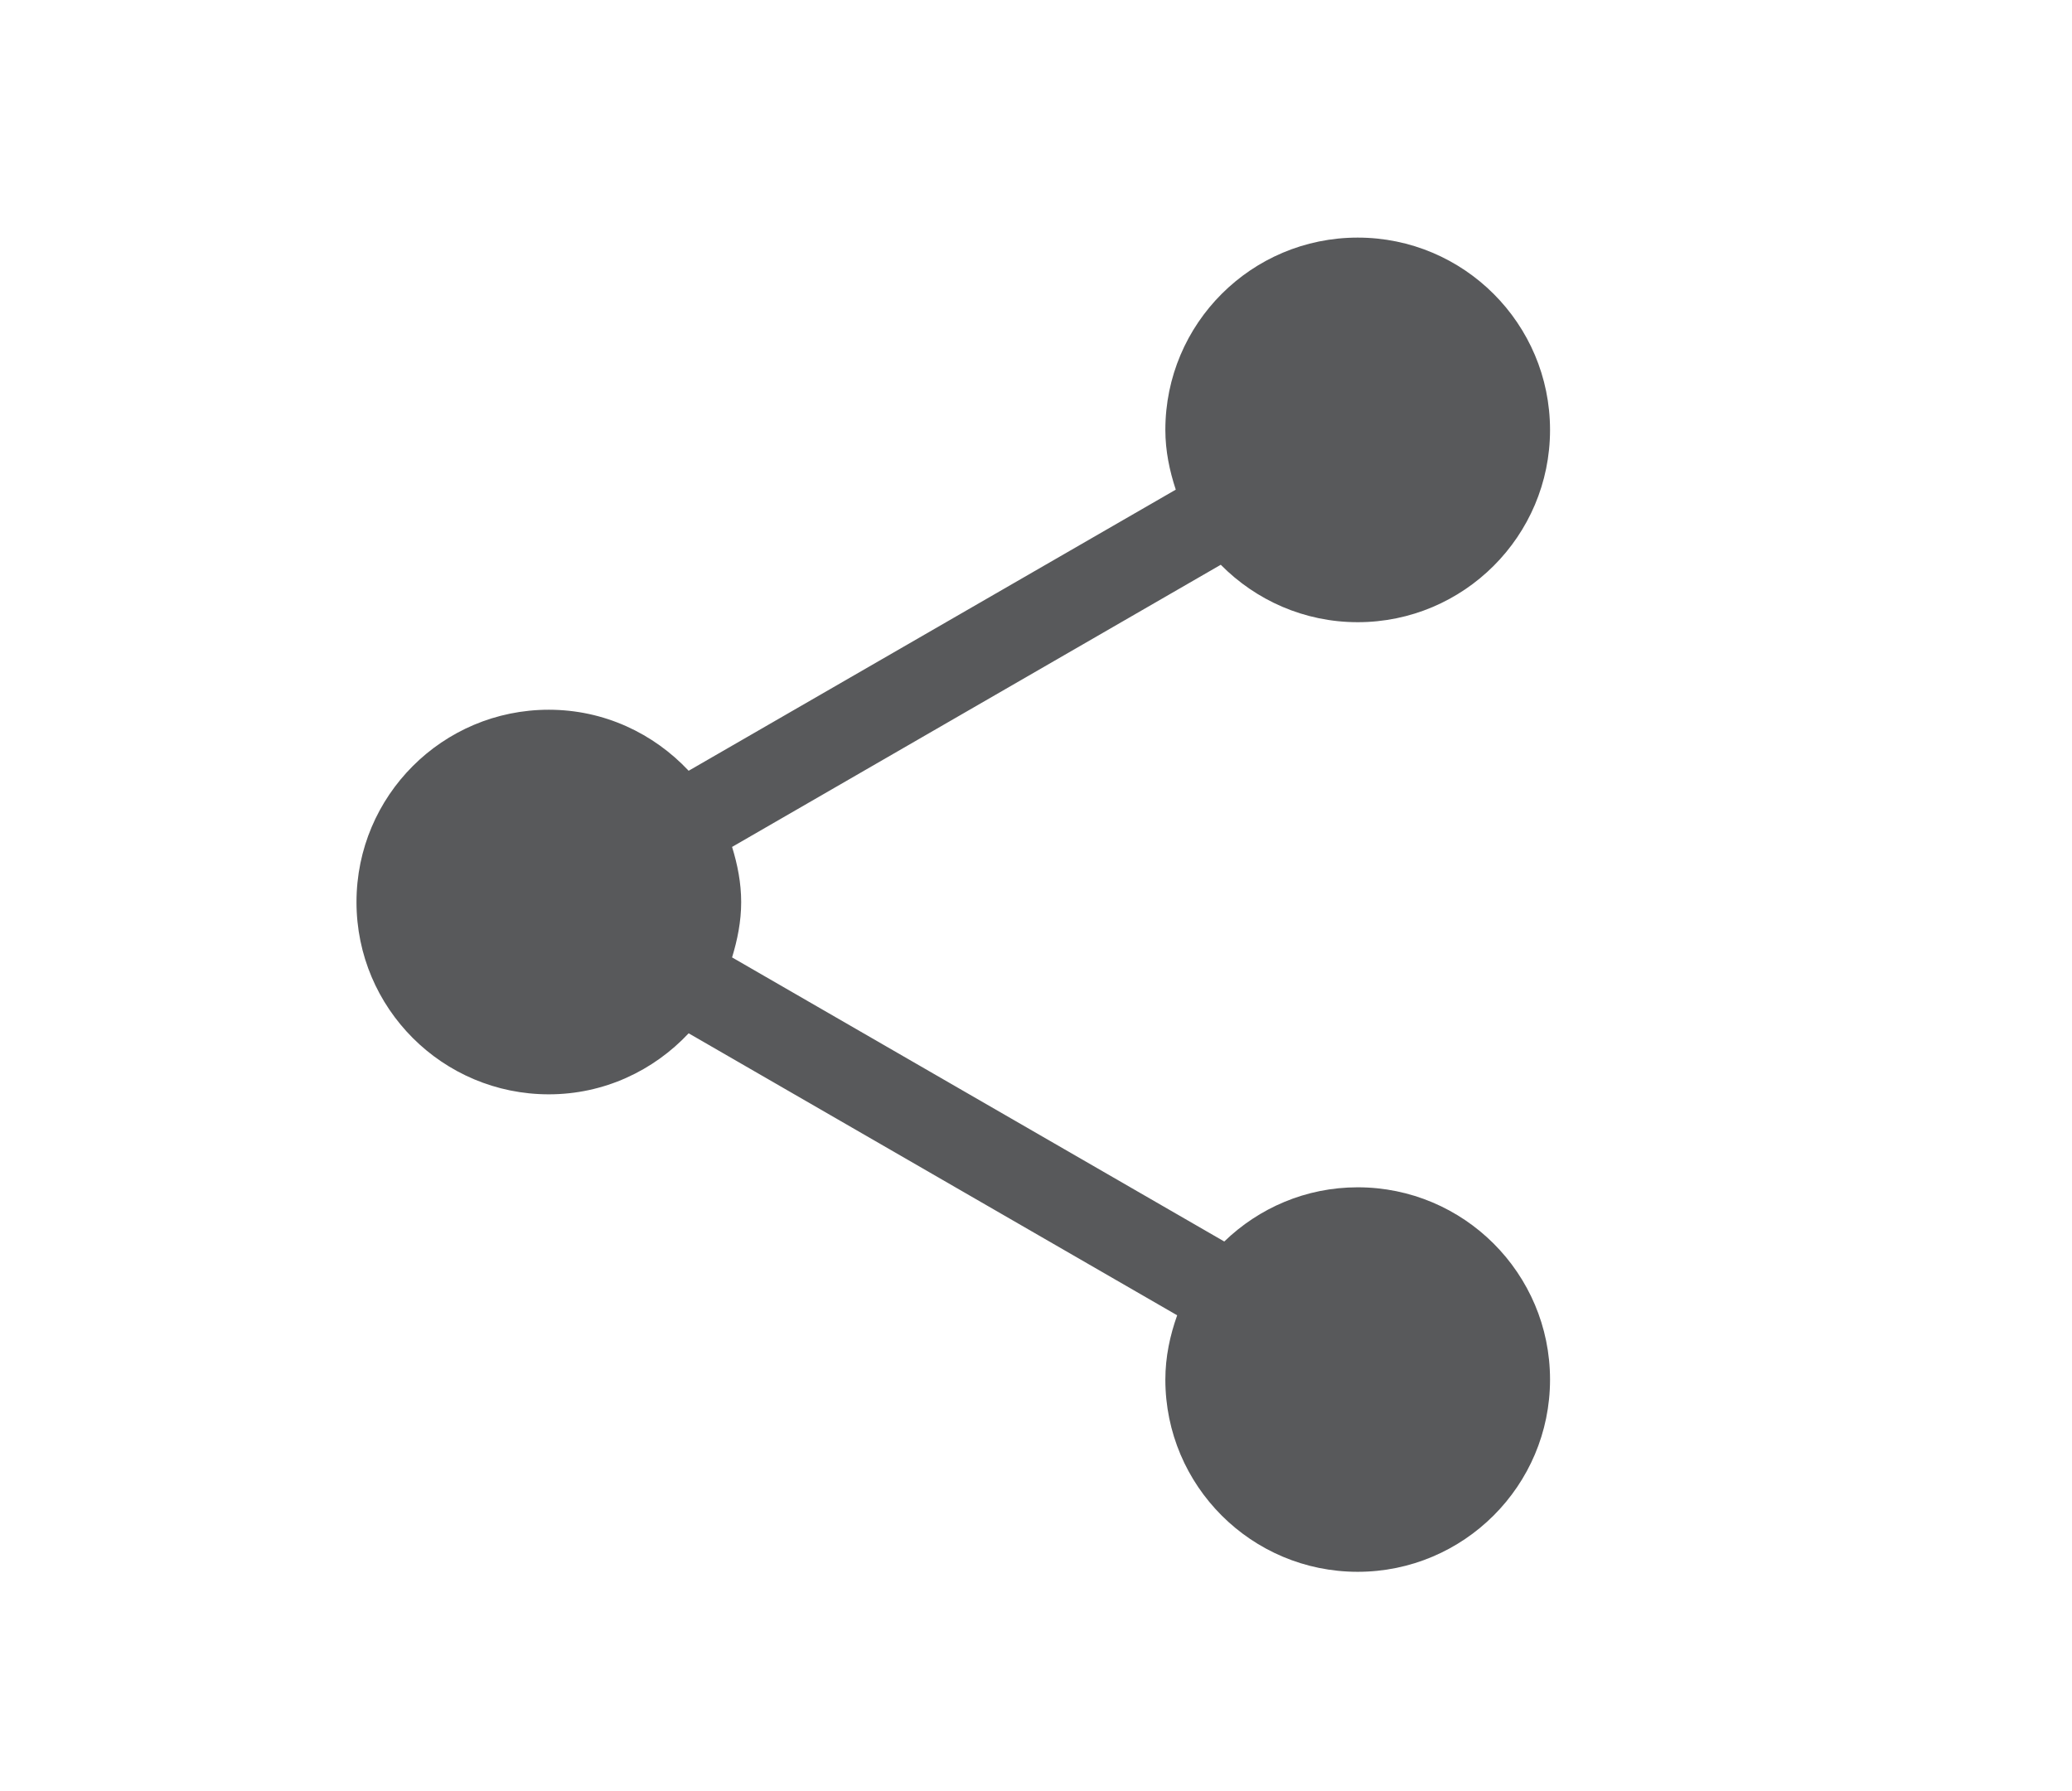 <?xml version="1.0" encoding="utf-8"?>
<!-- Generator: Adobe Illustrator 16.0.0, SVG Export Plug-In . SVG Version: 6.00 Build 0)  -->
<!DOCTYPE svg PUBLIC "-//W3C//DTD SVG 1.1//EN" "http://www.w3.org/Graphics/SVG/1.1/DTD/svg11.dtd">
<svg version="1.1" id="Layer_1" xmlns="http://www.w3.org/2000/svg" xmlns:xlink="http://www.w3.org/1999/xlink" x="0px" y="0px"
	 width="23.667px" height="20.459px" viewBox="0 0 23.667 20.459" enable-background="new 0 0 23.667 20.459" xml:space="preserve">
<path fill="#58595B" d="M15.508,13.562c-0.593,0-1.129,0.237-1.524,0.619l-5.622-3.245c0.061-0.201,0.104-0.41,0.104-0.631
	s-0.042-0.43-0.104-0.631l5.582-3.223c0.399,0.404,0.952,0.656,1.564,0.656c1.211,0,2.197-0.983,2.197-2.196
	c0-1.214-0.985-2.197-2.197-2.197c-1.214,0-2.197,0.983-2.197,2.197c0,0.24,0.048,0.466,0.119,0.682L7.866,8.804
	C7.465,8.377,6.9,8.107,6.269,8.107c-1.214,0-2.197,0.983-2.197,2.197c0,1.213,0.983,2.196,2.197,2.196
	c0.631,0,1.196-0.27,1.597-0.697l5.58,3.221c-0.082,0.23-0.135,0.475-0.135,0.734c0,1.213,0.983,2.196,2.197,2.196
	c1.211,0,2.197-0.983,2.197-2.196C17.705,14.545,16.72,13.562,15.508,13.562z"/>
</svg>
